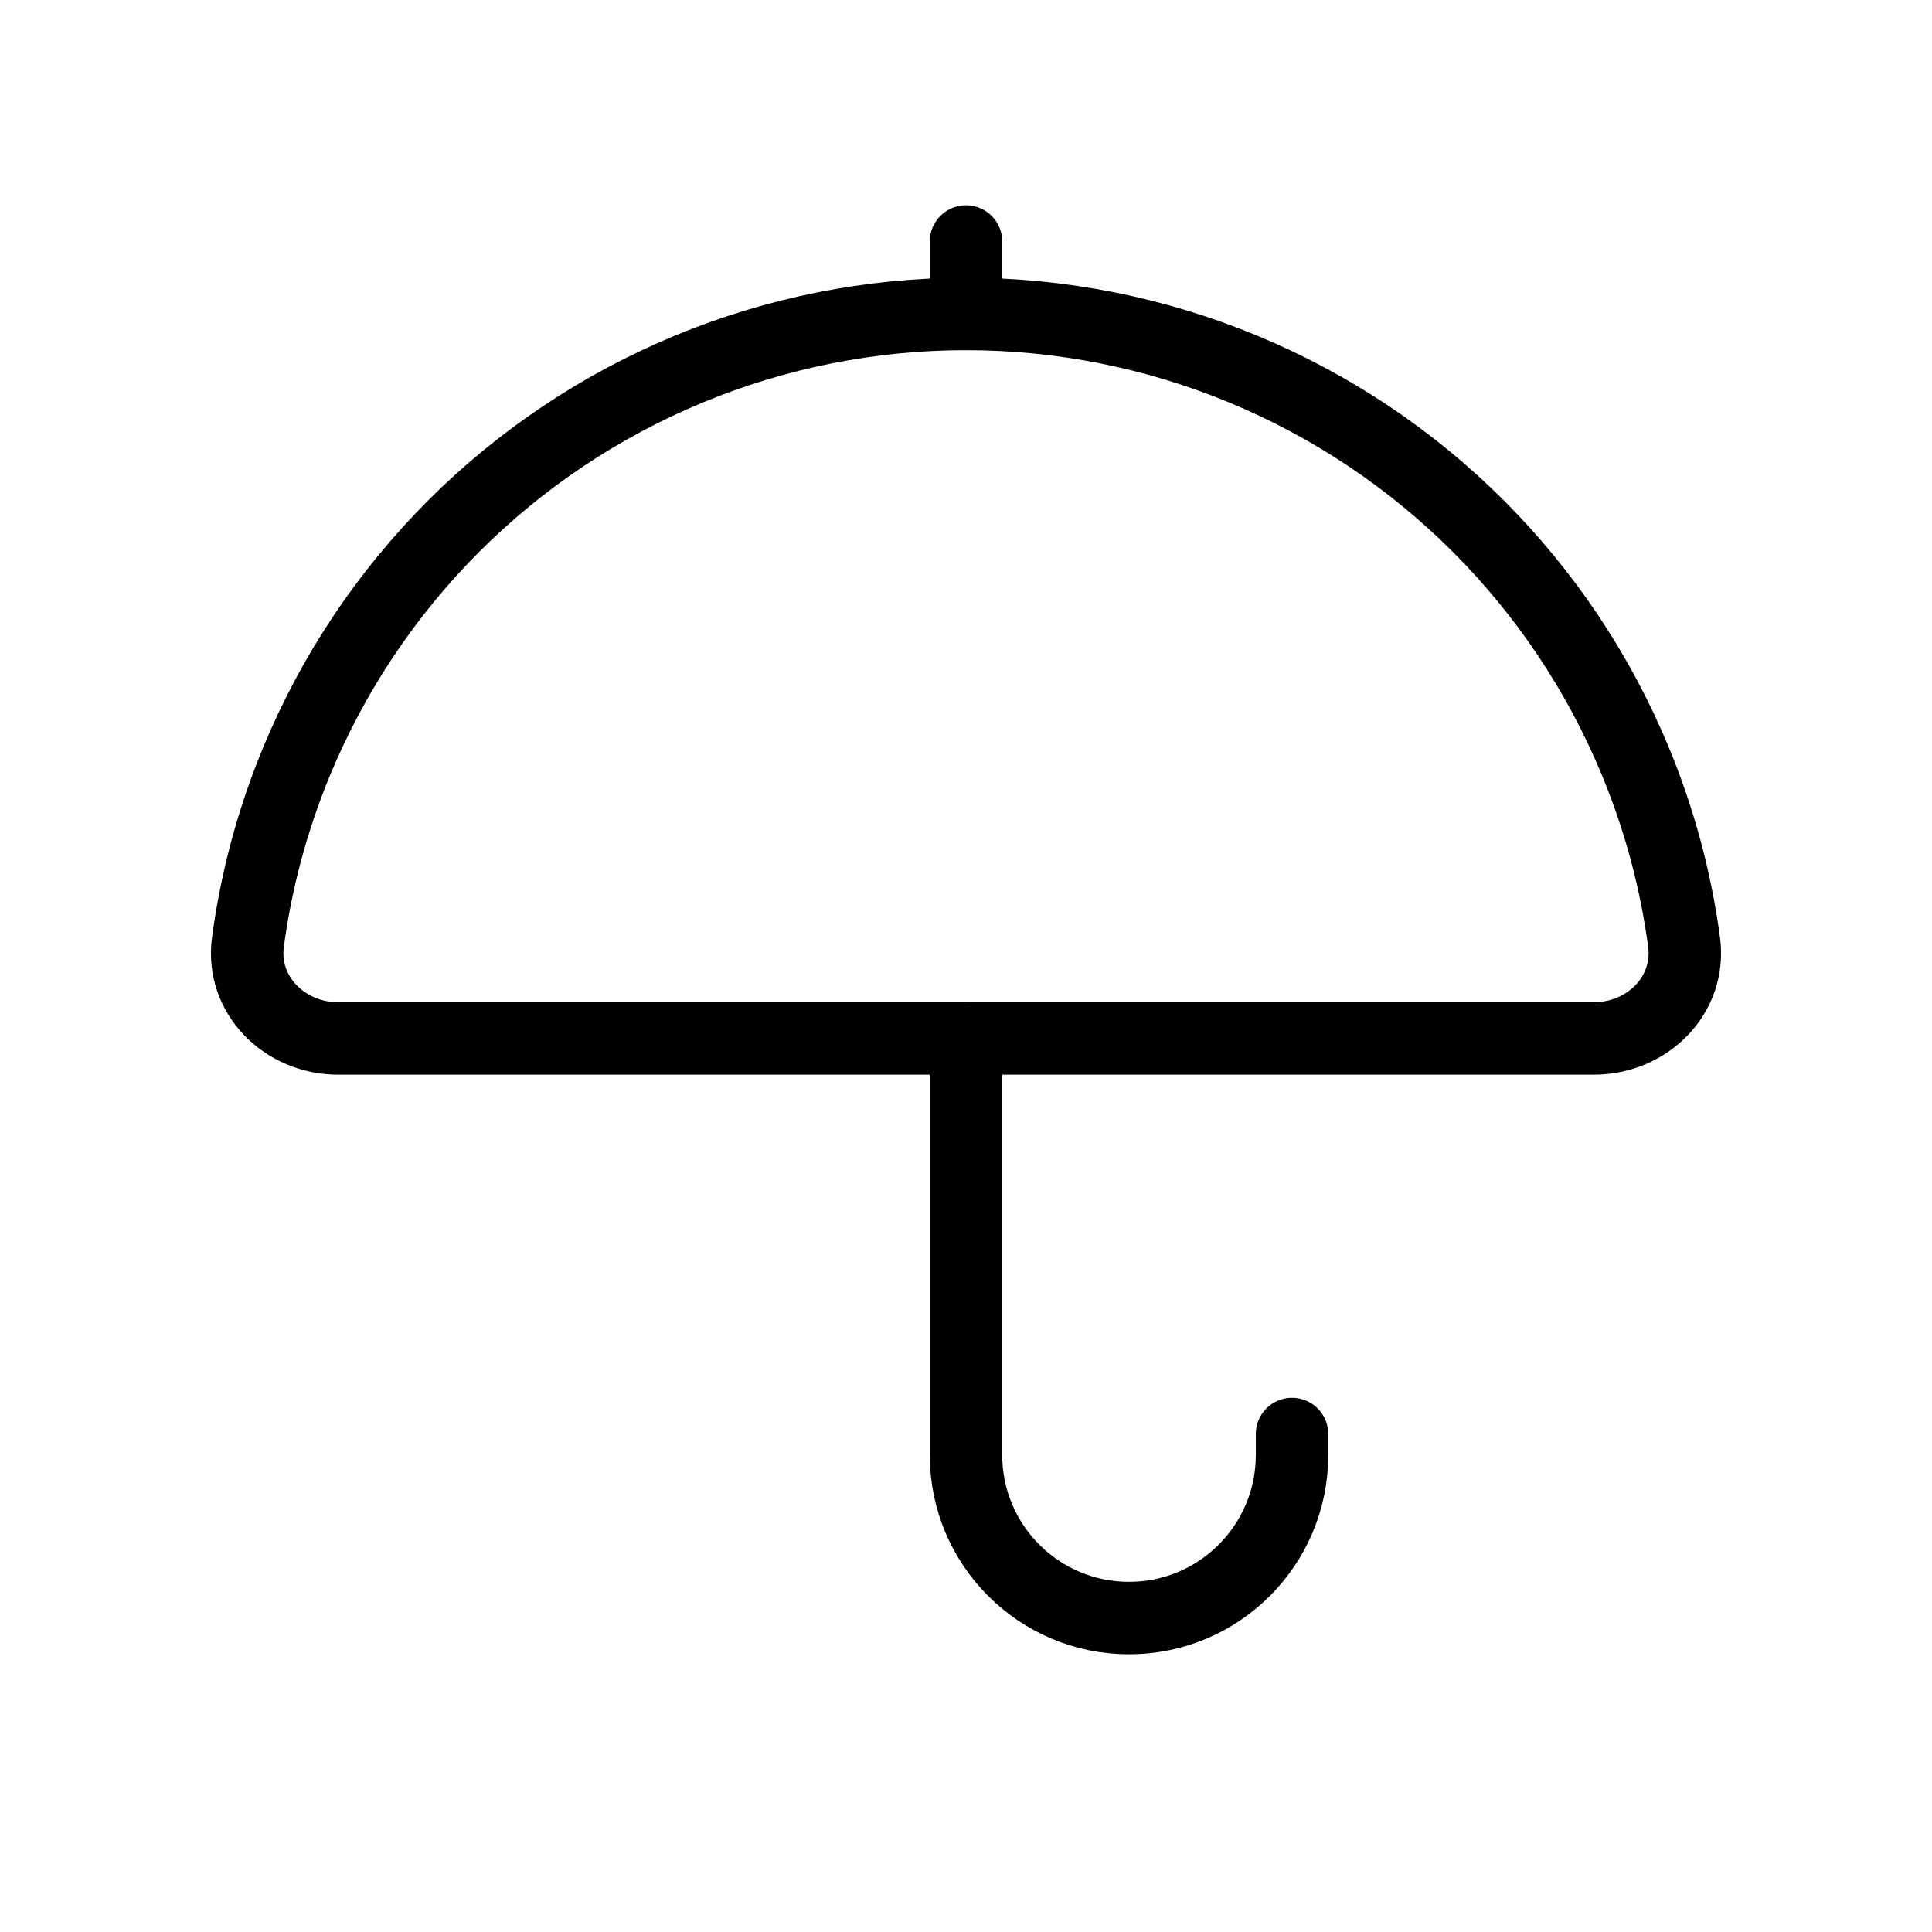 <svg width="40" height="40" viewBox="0 0 40 40" fill="none" xmlns="http://www.w3.org/2000/svg">
<path d="M20 6.5V5" stroke="black" stroke-width="1.5" stroke-linecap="round"/>
<path d="M20 21.5V30.125C20 31.989 21.511 33.5 23.375 33.5V33.5C25.239 33.5 26.75 31.989 26.75 30.125V29.69" stroke="black" stroke-width="1.5" stroke-linecap="round"/>
<path d="M33.858 15.76C34.356 16.962 34.695 18.221 34.867 19.506C35.014 20.601 34.105 21.5 33 21.5H20L7 21.5C5.895 21.5 4.986 20.601 5.133 19.506C5.305 18.221 5.644 16.962 6.142 15.76C6.896 13.94 8.001 12.286 9.393 10.893C10.786 9.5 12.44 8.396 14.26 7.642C16.08 6.888 18.03 6.5 20 6.5C21.97 6.5 23.92 6.888 25.74 7.642C27.56 8.396 29.214 9.5 30.607 10.893C32 12.286 33.104 13.94 33.858 15.76Z" stroke="black" stroke-width="1.5"/>
</svg>
